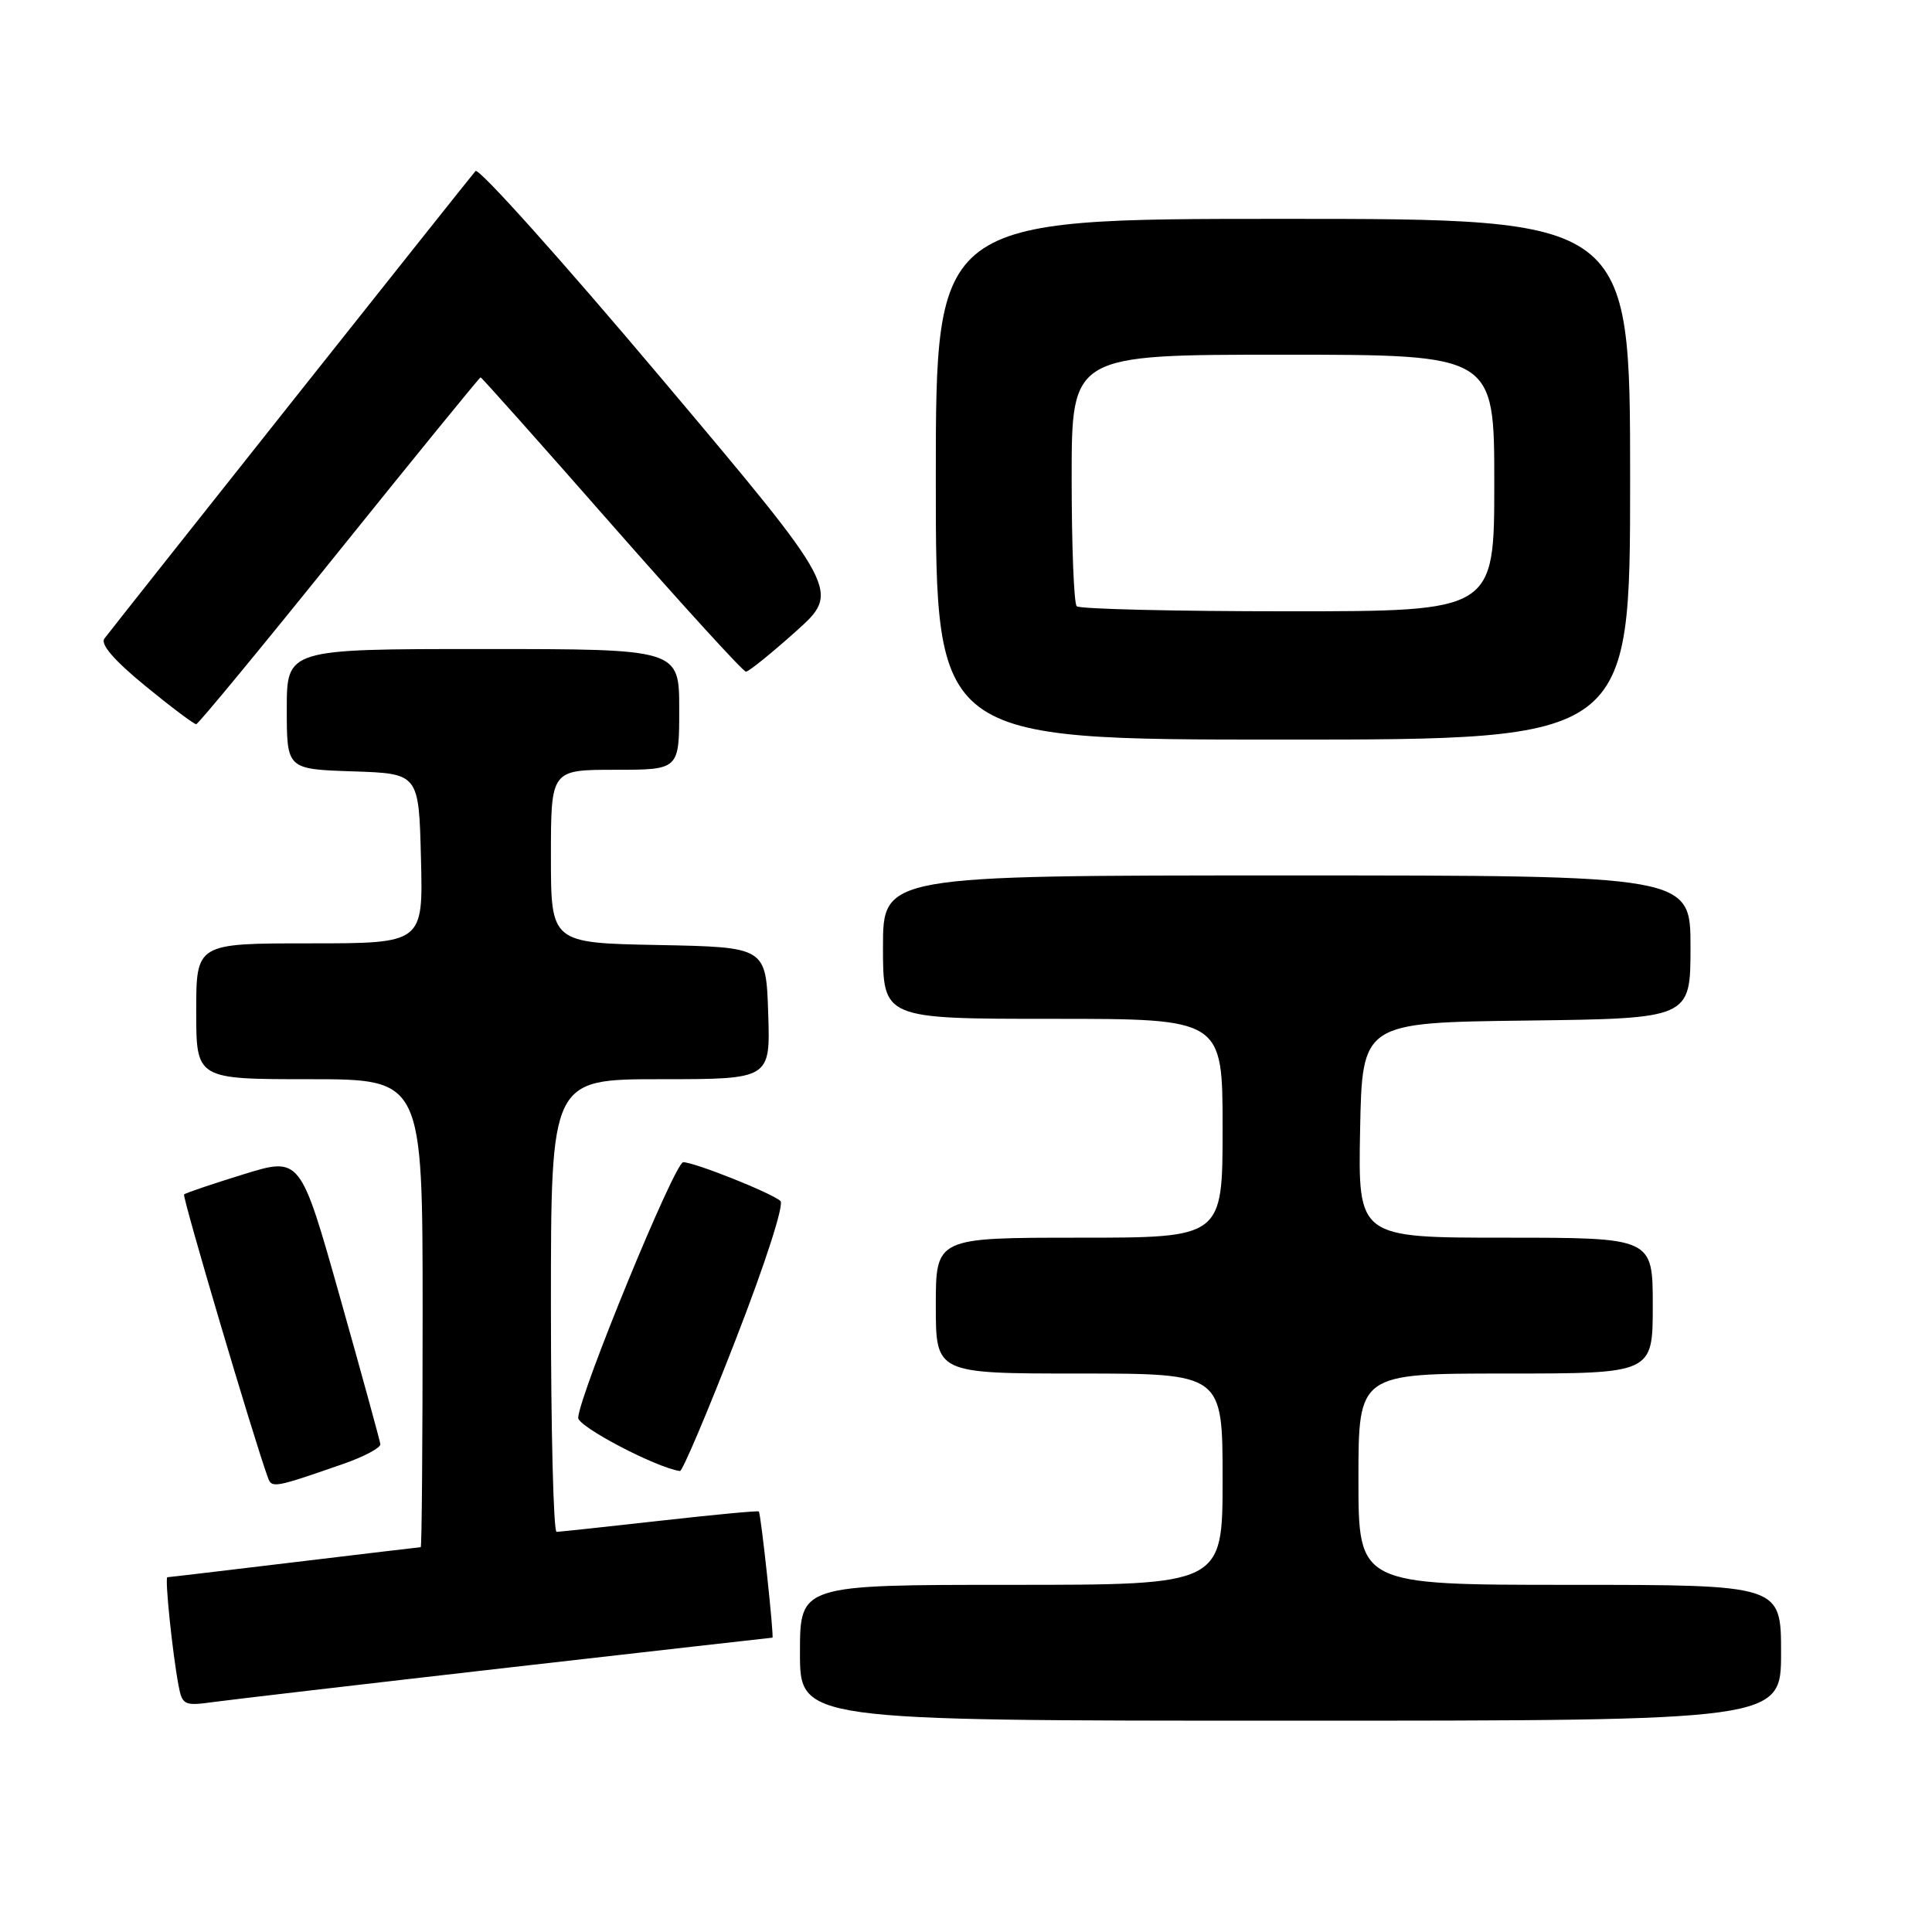 <?xml version="1.0" encoding="UTF-8" standalone="no"?>
<!DOCTYPE svg PUBLIC "-//W3C//DTD SVG 1.1//EN" "http://www.w3.org/Graphics/SVG/1.1/DTD/svg11.dtd" >
<svg xmlns="http://www.w3.org/2000/svg" xmlns:xlink="http://www.w3.org/1999/xlink" version="1.1" viewBox="0 0 256 256">
 <g >
 <path fill="currentColor"
d=" M 236.00 219.00 C 236.00 210.00 236.00 210.00 208.00 210.00 C 180.00 210.00 180.00 210.00 180.00 196.00 C 180.00 182.00 180.00 182.00 199.50 182.00 C 219.00 182.00 219.00 182.00 219.00 173.00 C 219.00 164.00 219.00 164.00 199.47 164.00 C 179.95 164.00 179.95 164.00 180.22 149.75 C 180.50 135.50 180.50 135.50 202.25 135.23 C 224.00 134.96 224.00 134.96 224.00 125.48 C 224.00 116.00 224.00 116.00 170.50 116.00 C 117.00 116.00 117.00 116.00 117.00 125.50 C 117.00 135.00 117.00 135.00 139.50 135.00 C 162.00 135.00 162.00 135.00 162.00 149.50 C 162.00 164.00 162.00 164.00 143.00 164.00 C 124.00 164.00 124.00 164.00 124.00 173.00 C 124.00 182.00 124.00 182.00 143.00 182.00 C 162.00 182.00 162.00 182.00 162.00 196.00 C 162.00 210.00 162.00 210.00 134.00 210.00 C 106.00 210.00 106.00 210.00 106.00 219.00 C 106.00 228.00 106.00 228.00 171.00 228.00 C 236.00 228.00 236.00 228.00 236.00 219.00 Z  M 67.31 220.97 C 86.45 218.79 102.22 217.00 102.35 217.00 C 102.59 217.00 100.84 200.66 100.55 200.28 C 100.46 200.15 94.56 200.71 87.44 201.51 C 80.32 202.31 74.16 202.97 73.75 202.98 C 73.34 202.99 73.00 189.50 73.00 173.00 C 73.00 143.00 73.00 143.00 87.54 143.00 C 102.08 143.00 102.08 143.00 101.79 134.25 C 101.50 125.50 101.50 125.50 87.25 125.22 C 73.00 124.95 73.00 124.95 73.00 113.47 C 73.00 102.00 73.00 102.00 81.50 102.00 C 90.00 102.00 90.00 102.00 90.00 94.00 C 90.00 86.00 90.00 86.00 64.00 86.00 C 38.00 86.00 38.00 86.00 38.00 93.96 C 38.00 101.92 38.00 101.92 46.75 102.21 C 55.50 102.50 55.50 102.50 55.78 113.75 C 56.07 125.00 56.07 125.00 41.03 125.00 C 26.00 125.00 26.00 125.00 26.00 134.00 C 26.00 143.00 26.00 143.00 41.00 143.00 C 56.00 143.00 56.00 143.00 56.00 174.00 C 56.00 191.05 55.89 205.00 55.75 205.01 C 55.61 205.01 48.08 205.91 39.00 207.00 C 29.93 208.09 22.36 208.99 22.18 208.99 C 21.81 209.00 22.85 219.03 23.65 223.30 C 24.15 225.95 24.40 226.07 28.34 225.52 C 30.63 225.21 48.16 223.16 67.31 220.97 Z  M 45.50 193.97 C 48.25 193.01 50.45 191.84 50.40 191.36 C 50.34 190.89 47.94 182.13 45.05 171.89 C 39.80 153.28 39.80 153.28 32.27 155.60 C 28.13 156.88 24.58 158.08 24.39 158.27 C 24.12 158.55 33.59 190.57 35.51 195.82 C 36.02 197.21 36.39 197.14 45.50 193.97 Z  M 97.50 177.46 C 101.42 167.38 103.93 159.58 103.41 159.13 C 102.16 158.04 92.01 154.00 90.53 154.00 C 89.41 154.00 76.85 184.56 76.61 187.85 C 76.52 189.01 86.97 194.49 90.10 194.92 C 90.42 194.96 93.76 187.11 97.50 177.46 Z  M 216.00 63.50 C 216.00 29.00 216.00 29.00 170.00 29.00 C 124.00 29.00 124.00 29.00 124.00 63.50 C 124.00 98.00 124.00 98.00 170.00 98.00 C 216.00 98.00 216.00 98.00 216.00 63.50 Z  M 44.97 72.96 C 55.13 60.33 63.55 50.00 63.68 50.00 C 63.82 50.00 71.63 58.77 81.05 69.50 C 90.47 80.22 98.47 89.00 98.84 89.00 C 99.20 89.00 102.18 86.60 105.45 83.67 C 111.40 78.34 111.40 78.34 87.59 50.08 C 74.49 34.54 63.43 22.20 63.01 22.66 C 62.35 23.39 16.17 81.57 13.83 84.62 C 13.27 85.36 15.14 87.52 19.23 90.87 C 22.67 93.69 25.72 95.98 26.00 95.96 C 26.27 95.95 34.81 85.60 44.97 72.96 Z  M 142.67 80.33 C 142.30 79.97 142.00 72.32 142.00 63.33 C 142.00 47.00 142.00 47.00 170.00 47.00 C 198.00 47.00 198.00 47.00 198.00 64.00 C 198.00 81.00 198.00 81.00 170.67 81.00 C 155.63 81.00 143.03 80.70 142.67 80.33 Z "/>
</g>
</svg>